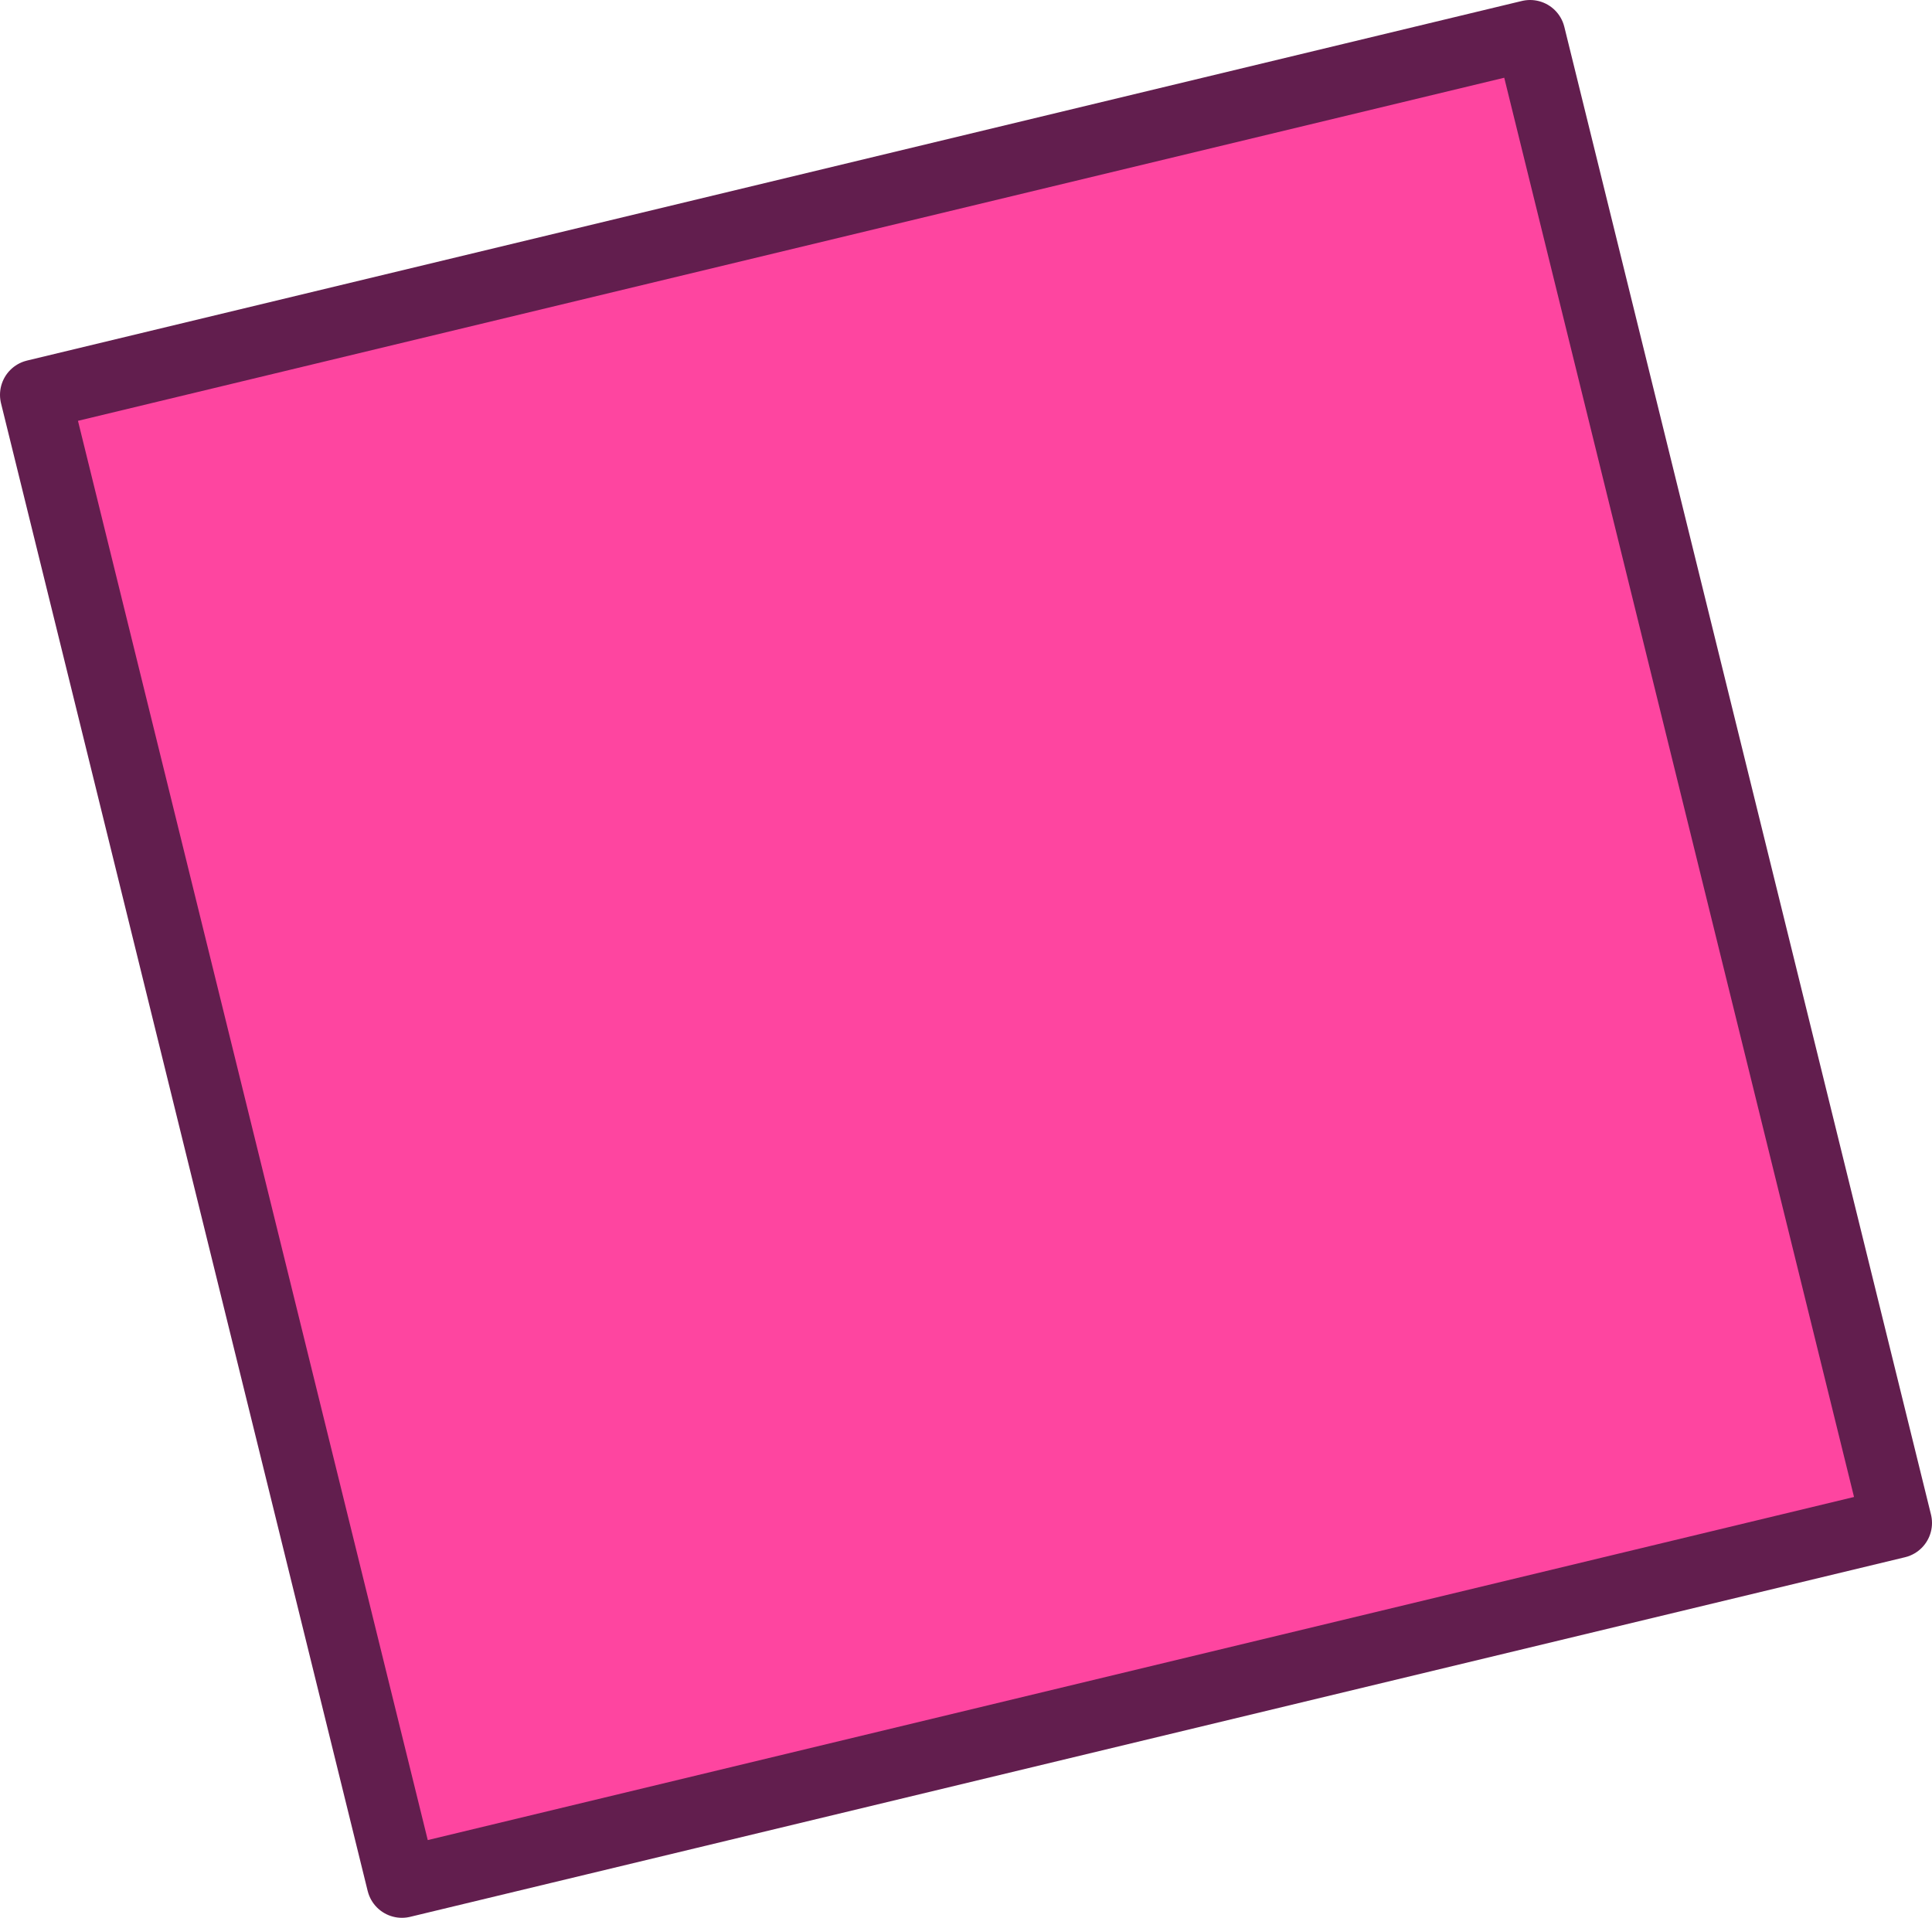<?xml version="1.0" encoding="UTF-8" standalone="no"?>
<svg xmlns:xlink="http://www.w3.org/1999/xlink" height="13.6px" width="13.7px" xmlns="http://www.w3.org/2000/svg">
  <g transform="matrix(1.0, 0.0, 0.0, 1.0, -0.2, 0.5)">
    <path d="M3.05 12.85 L0.45 2.3 11.05 -0.25 13.65 10.3 3.05 12.85" fill="#fe45a0" fill-rule="evenodd" stroke="none"/>
    <path d="M3.05 12.85 L0.45 2.3 11.05 -0.25 13.65 10.3 3.05 12.85 Z" fill="none" stroke="#621e4e" stroke-linecap="round" stroke-linejoin="round" stroke-width="0.5"/>
  </g>
</svg>
